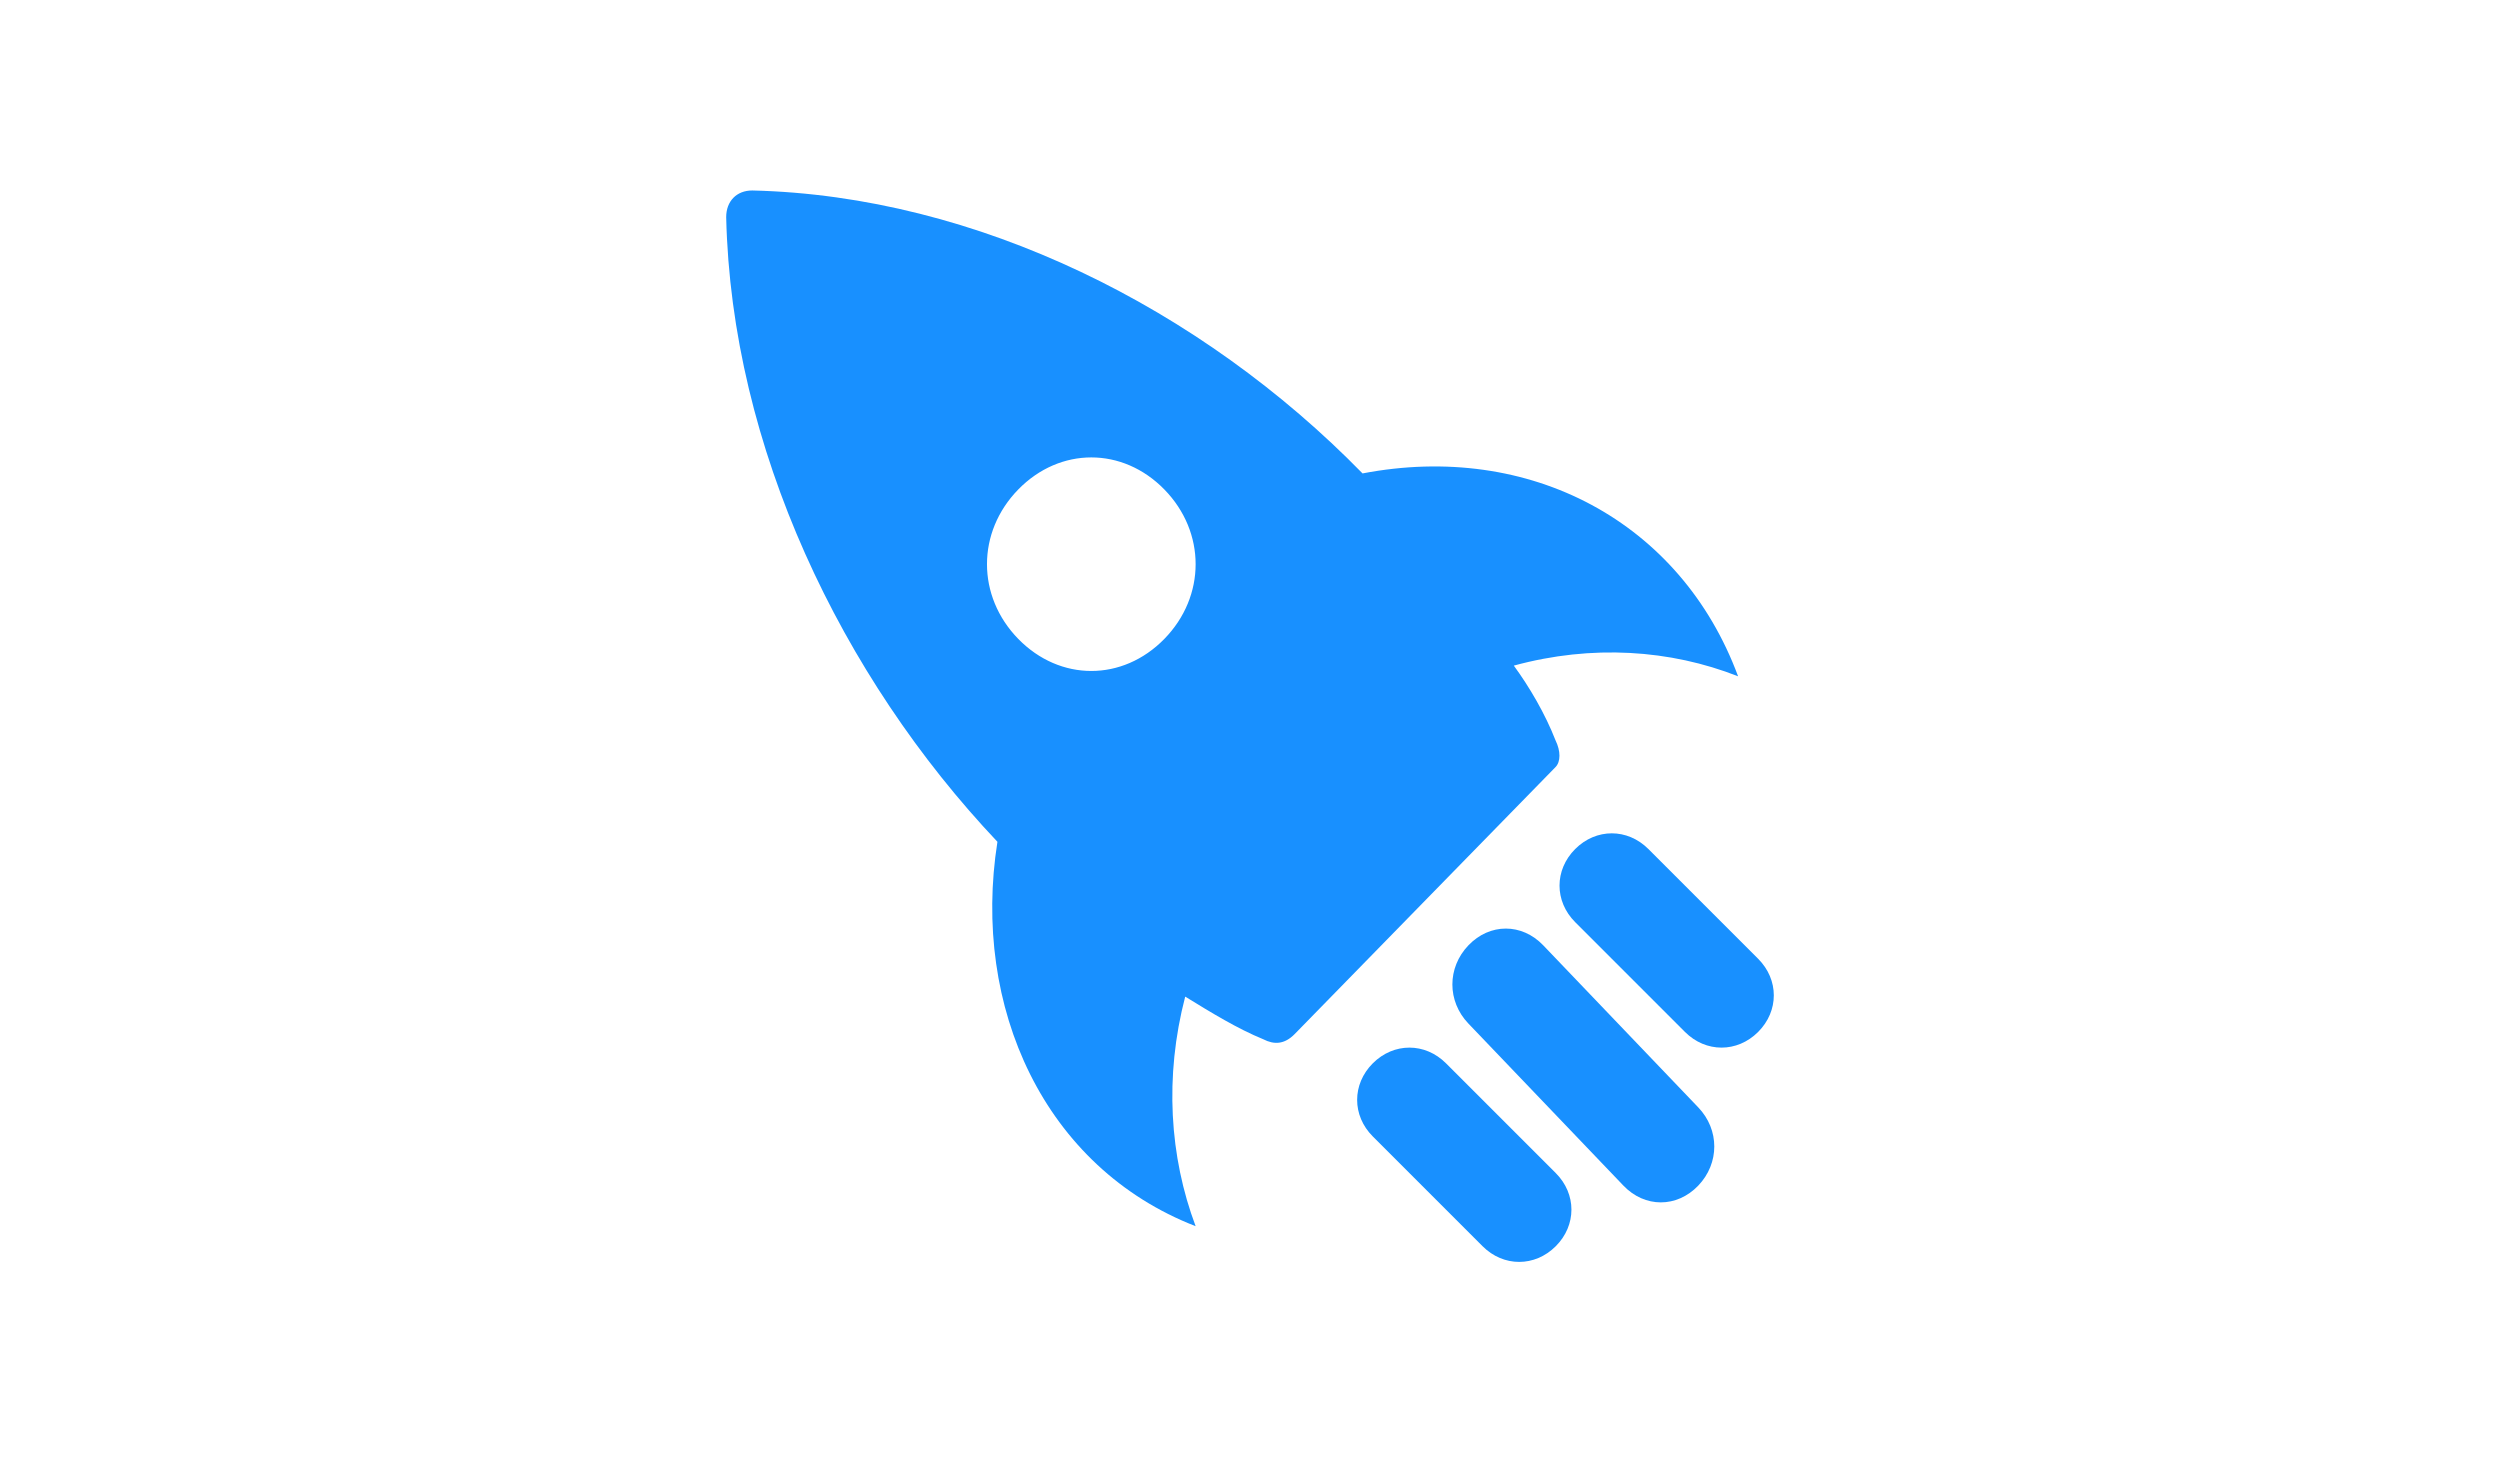 <?xml version="1.0" encoding="UTF-8"?>
<svg width="210px" height="123px" viewBox="0 0 210 123" version="1.1" xmlns="http://www.w3.org/2000/svg" xmlns:xlink="http://www.w3.org/1999/xlink">
    <!-- Generator: Sketch 55.1 (78136) - https://sketchapp.com -->
    <title>Organisms/Course Card/_Resources/startup</title>
    <desc>Created with Sketch.</desc>
    <g id="Organisms/Course-Card/_Resources/startup" stroke="none" stroke-width="1" fill="none" fill-rule="evenodd">
        <g id="startup" transform="translate(61, 16)" fill="#1890FF" fill-rule="nonzero">
            <path d="M85,40.809 C80.18,27.804 67.474,21.077 53.454,23.768 C39.871,9.866 21.031,0.448 2.191,0 C0.876,0 0,0.897 0,2.242 C0.438,21.526 9.639,40.809 22.784,54.711 C20.593,68.613 26.727,82.067 39.433,87 C37.242,81.17 36.804,74.443 38.557,67.716 C40.747,69.062 42.938,70.407 45.129,71.304 C46.005,71.753 46.881,71.753 47.758,70.856 L69.665,48.433 C70.103,47.985 70.103,47.088 69.665,46.191 C68.789,43.948 67.474,41.706 66.16,39.912 C72.732,38.119 79.304,38.567 85,40.809 Z M36.804,37.67 C33.299,41.258 28.041,41.258 24.536,37.67 C21.031,34.082 21.031,28.701 24.536,25.113 C28.041,21.526 33.299,21.526 36.804,25.113 C40.309,28.701 40.309,34.082 36.804,37.67 Z" id="Shape"></path>
            <path d="M86.683,64.537 L77.463,55.317 C75.707,53.561 73.073,53.561 71.317,55.317 C69.561,57.073 69.561,59.707 71.317,61.463 L80.537,70.683 C82.293,72.439 84.927,72.439 86.683,70.683 C88.439,68.927 88.439,66.293 86.683,64.537 Z" id="Path"></path>
            <path d="M69.683,82.537 L60.463,73.317 C58.707,71.561 56.073,71.561 54.317,73.317 C52.561,75.073 52.561,77.707 54.317,79.463 L63.537,88.683 C65.293,90.439 67.927,90.439 69.683,88.683 C71.439,86.927 71.439,84.293 69.683,82.537 Z" id="Path"></path>
            <path d="M81.653,77.02 L68.633,63.408 C66.837,61.531 64.143,61.531 62.347,63.408 C60.551,65.286 60.551,68.102 62.347,69.98 L75.367,83.592 C77.163,85.469 79.857,85.469 81.653,83.592 C83.449,81.714 83.449,78.898 81.653,77.02 Z" id="Path"></path>
        </g>
    </g>
</svg>